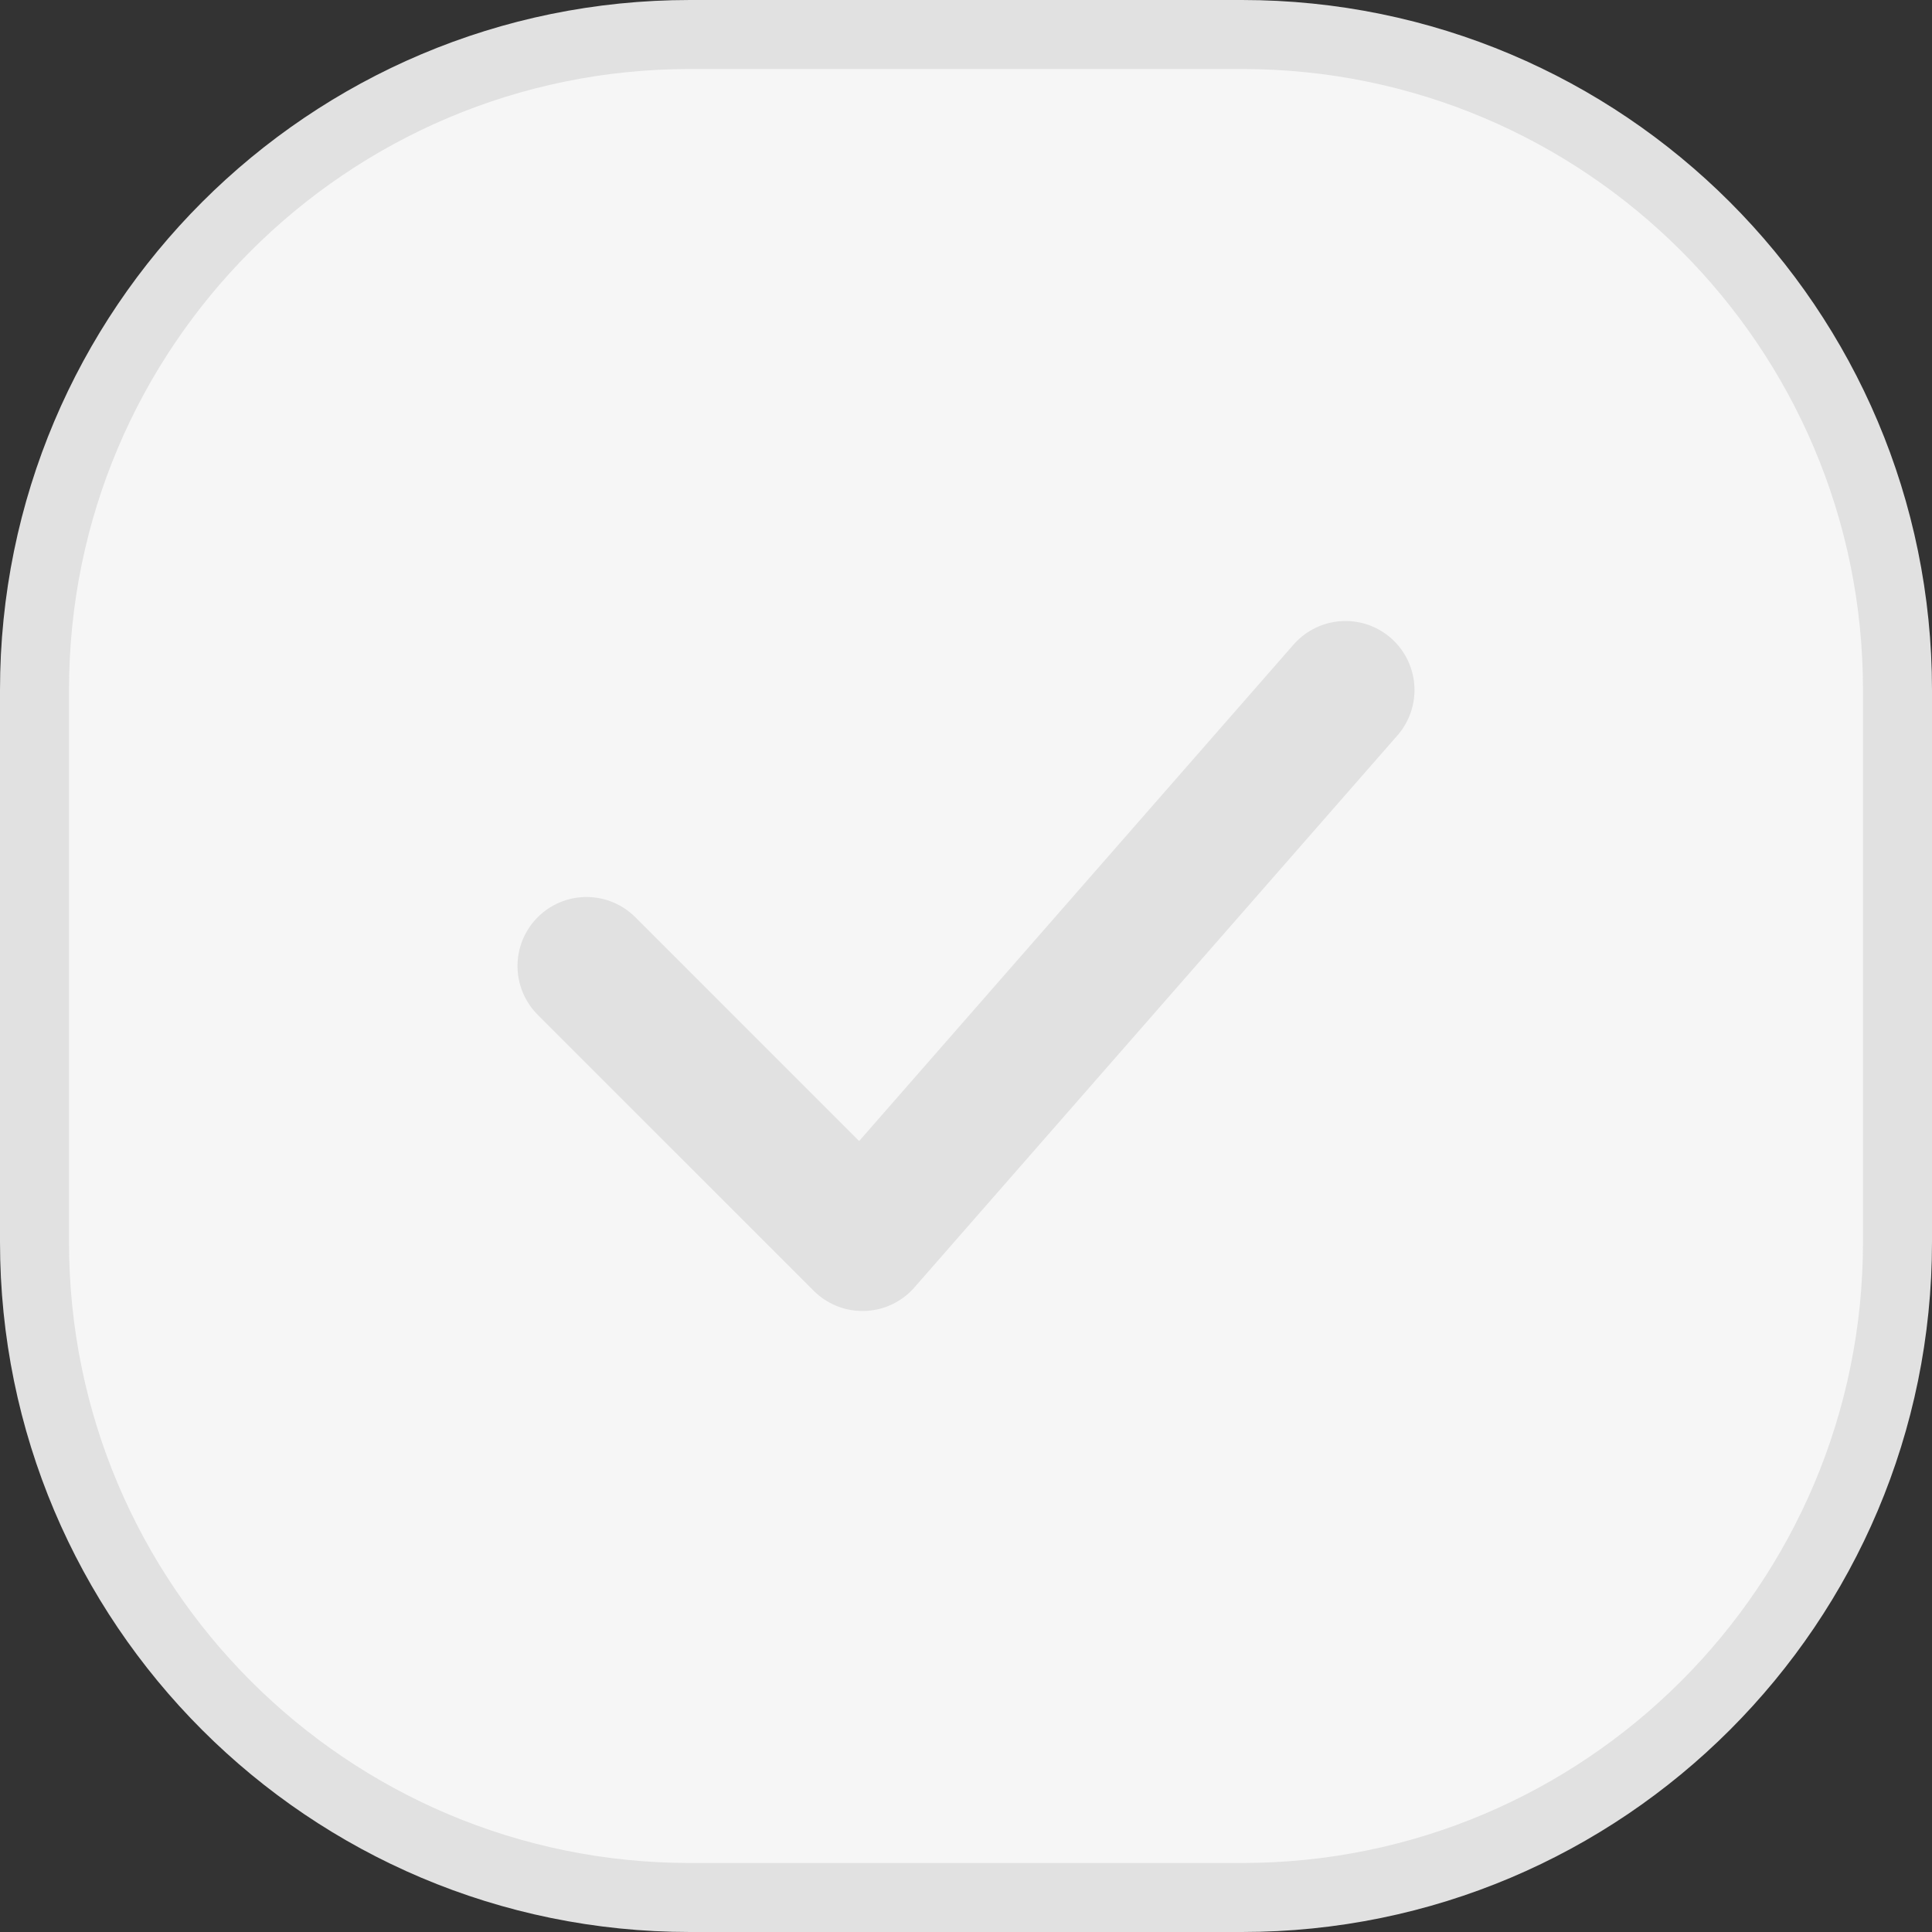 <svg width="28" height="28" viewBox="0 0 28 28" fill="none" xmlns="http://www.w3.org/2000/svg">
<rect x="0" y="0" width="28" height="28" fill="#333333" stroke="none"/>
<path d="M0.5 10C0.5 4.753 4.753 0.5 10 0.5H18C23.247 0.5 27.5 4.753 27.5 10V18C27.5 23.247 23.247 27.5 18 27.5H10C4.753 27.5 0.5 23.247 0.5 18V10Z" fill="#F6F6F6"/>
<path d="M0.5 10C0.5 4.753 4.753 0.5 10 0.5H18C23.247 0.5 27.5 4.753 27.5 10V18C27.5 23.247 23.247 27.5 18 27.5H10C4.753 27.5 0.5 23.247 0.5 18V10Z" stroke="#E1E1E1"/>
<path d="M19.5 10L12.5 18L8.5 14" stroke="#E1E1E1" stroke-width="2" stroke-linecap="round" stroke-linejoin="round"/>
</svg>
